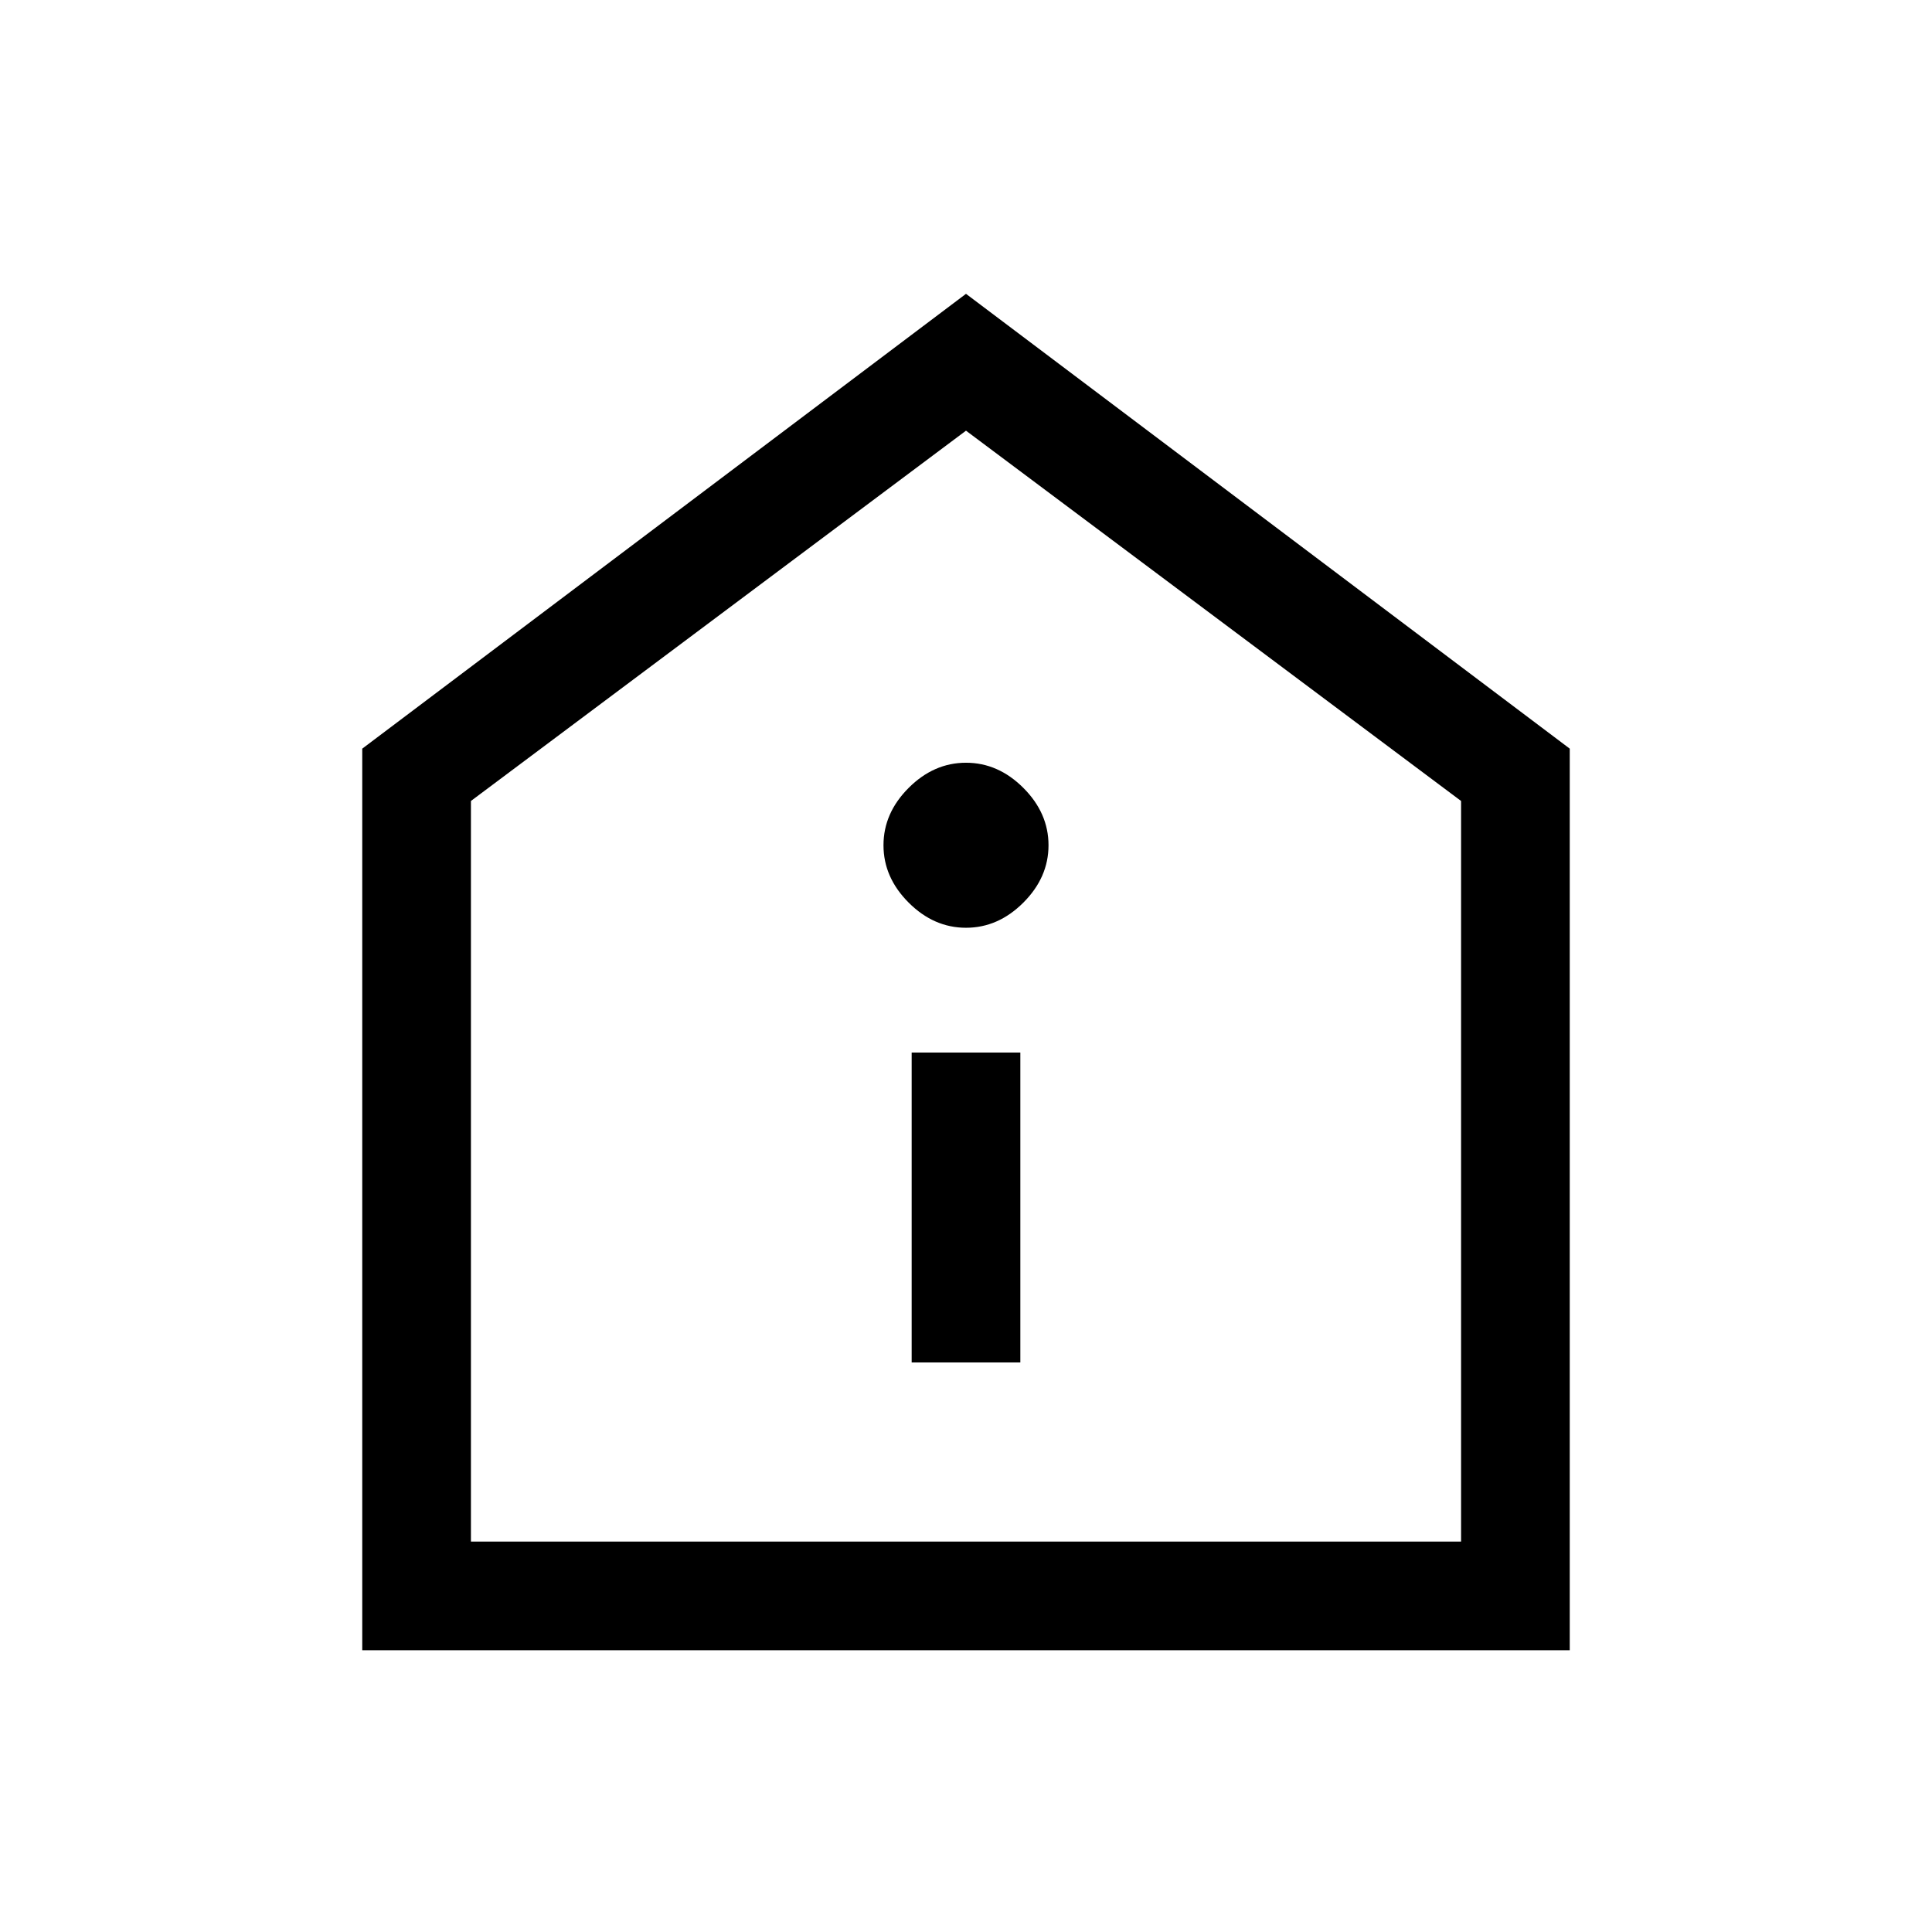 <svg xmlns="http://www.w3.org/2000/svg" height="24" viewBox="0 -960 960 960" width="24"><path d="M453-283h54v-154h-54v154Zm27-216q16 0 28.5-12.5T521-540q0-16-12.5-28.5T480-581q-16 0-28.5 12.5T439-540q0 16 12.5 28.5T480-499ZM180-140v-448l300-226 300 226v448H180Zm54-54h492v-368L480-746 234-562v368Zm246-276Z"/></svg>
